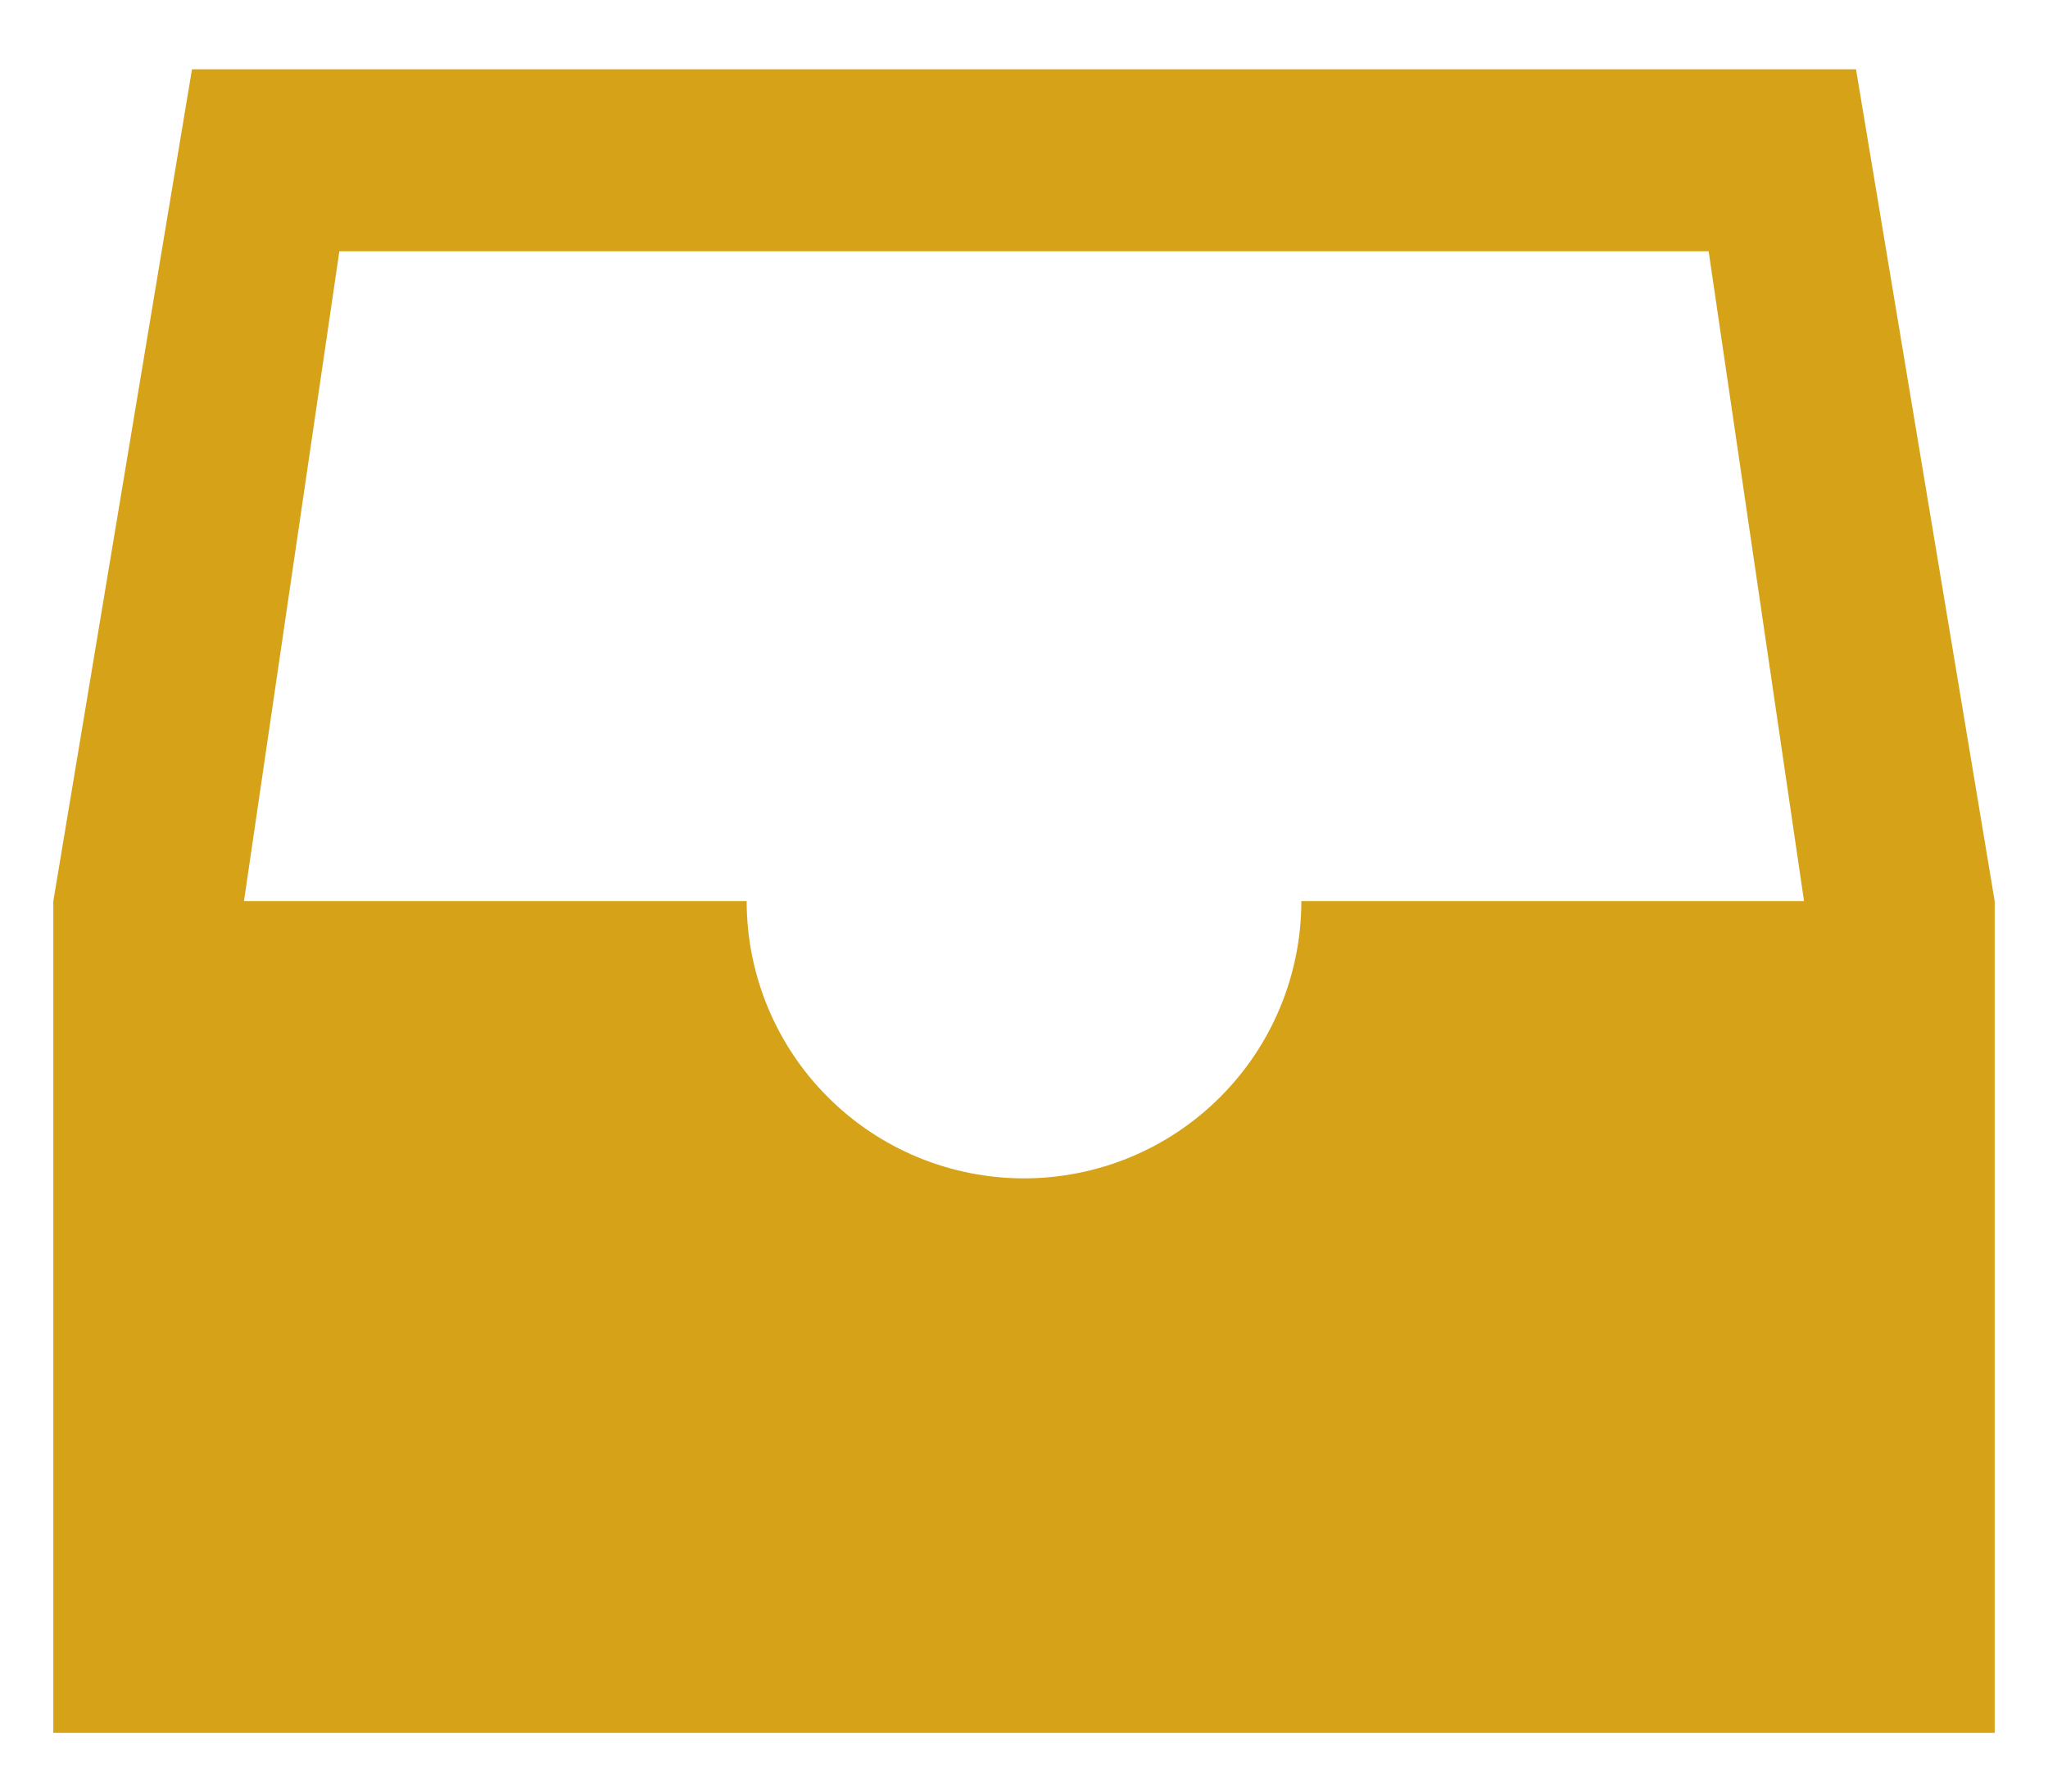 <svg width="24" height="21" viewBox="0 0 24 21" fill="none" xmlns="http://www.w3.org/2000/svg">
<path d="M21.75 0.812H2.25L0.625 10.562V20.312H23.375V10.562L21.75 0.812ZM21.141 10.562H15.25C15.25 11.424 14.908 12.251 14.298 12.86C13.689 13.47 12.862 13.812 12 13.812C11.138 13.812 10.311 13.47 9.702 12.86C9.092 12.251 8.75 11.424 8.75 10.562H2.859L3.977 2.945H20.023L21.141 10.562Z" fill="#D6A218"/>
</svg>
